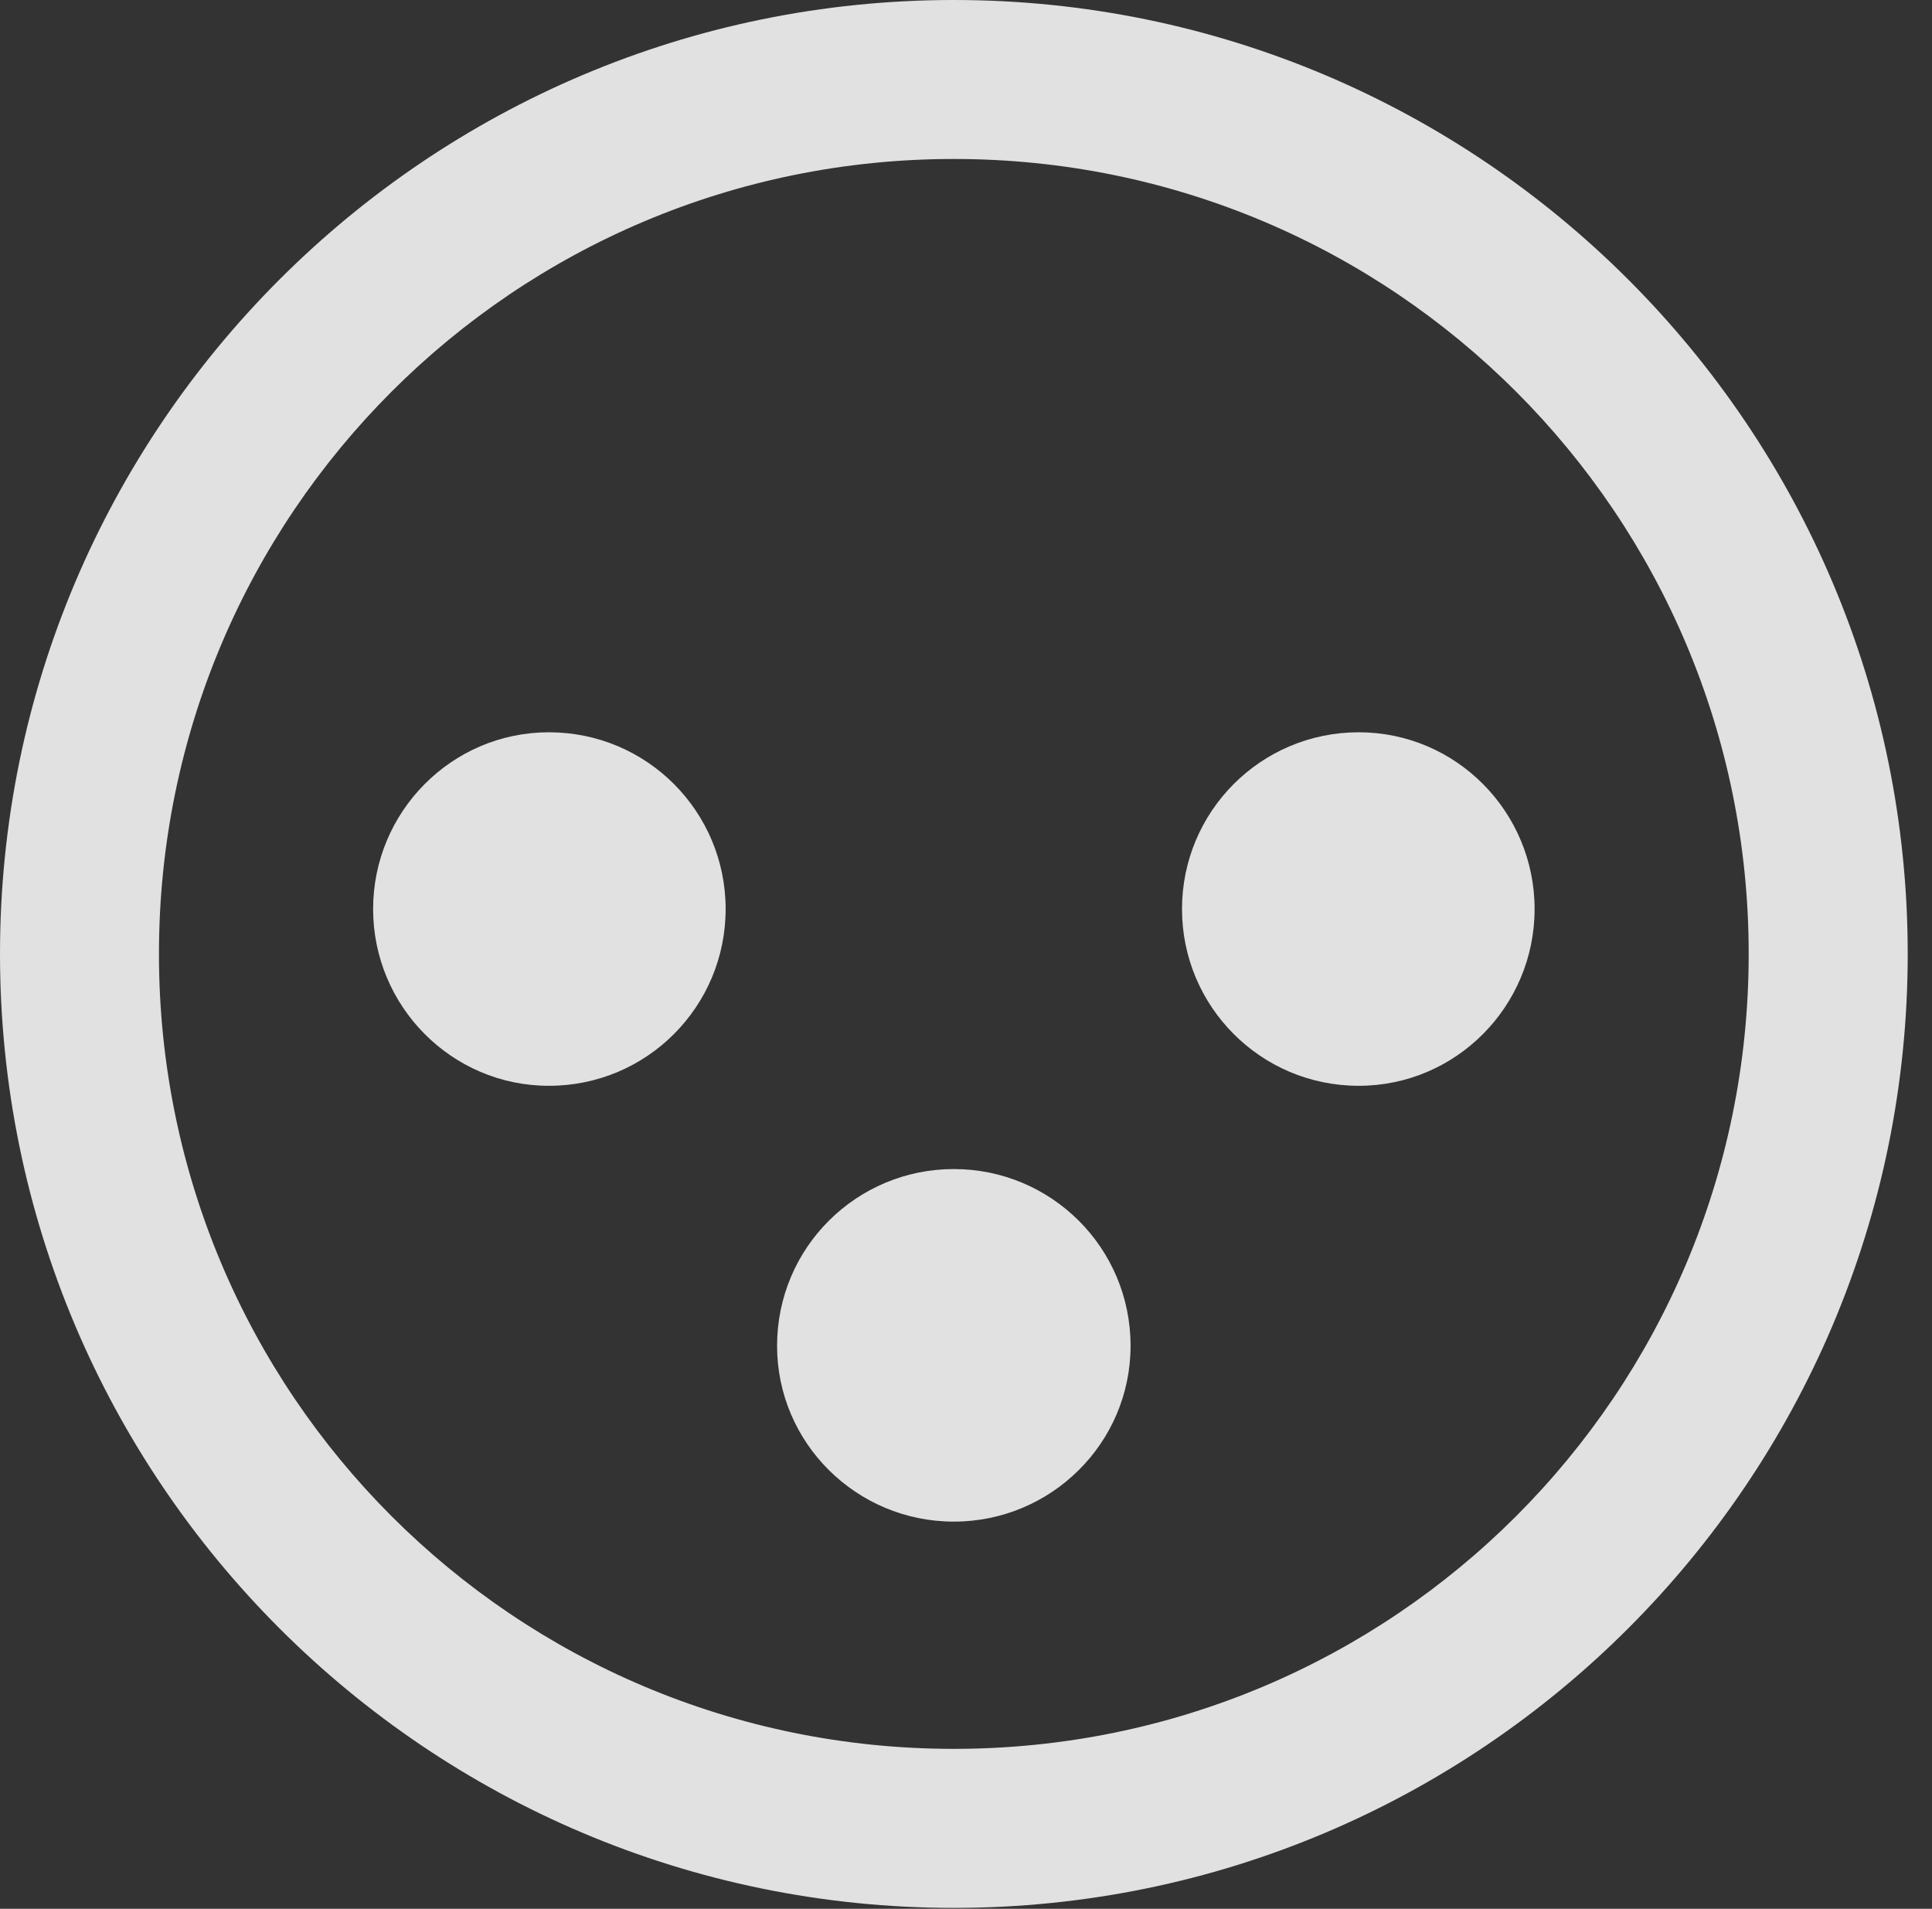 <?xml version="1.0" encoding="UTF-8"?>
<!--Generator: Apple Native CoreSVG 326-->
<!DOCTYPE svg
PUBLIC "-//W3C//DTD SVG 1.1//EN"
       "http://www.w3.org/Graphics/SVG/1.1/DTD/svg11.dtd">
<svg version="1.1" xmlns="http://www.w3.org/2000/svg" xmlns:xlink="http://www.w3.org/1999/xlink" viewBox="0 0 28.246 27.904">
 <rect x="0" y="0" width="28.246" height="27.904" fill="#333333" stroke="none"/>
 <g>
  <rect height="27.904" opacity="0" width="28.246" x="0" y="0"/>
  <path d="M13.945 27.891C21.643 27.891 27.891 21.643 27.891 13.945C27.891 6.248 21.643 0 13.945 0C6.248 0 0 6.248 0 13.945C0 21.643 6.248 27.891 13.945 27.891ZM13.945 25.566C7.52 25.566 2.324 20.371 2.324 13.945C2.324 7.52 7.52 2.324 13.945 2.324C20.371 2.324 25.566 7.52 25.566 13.945C25.566 20.371 20.371 25.566 13.945 25.566Z" fill="white" fill-opacity="0.85"/>
  <path d="M8.025 15.873C9.461 15.873 10.609 14.711 10.609 13.289C10.609 11.867 9.461 10.705 8.025 10.705C6.604 10.705 5.455 11.867 5.455 13.289C5.455 14.711 6.604 15.873 8.025 15.873ZM19.865 15.873C21.287 15.873 22.436 14.711 22.436 13.289C22.436 11.867 21.287 10.705 19.865 10.705C18.43 10.705 17.281 11.867 17.281 13.289C17.281 14.711 18.43 15.873 19.865 15.873ZM13.945 22.244C15.367 22.244 16.529 21.096 16.529 19.674C16.529 18.238 15.367 17.09 13.945 17.09C12.523 17.09 11.361 18.238 11.361 19.674C11.361 21.096 12.523 22.244 13.945 22.244Z" fill="white" fill-opacity="0.85"/>
 </g>
</svg>
